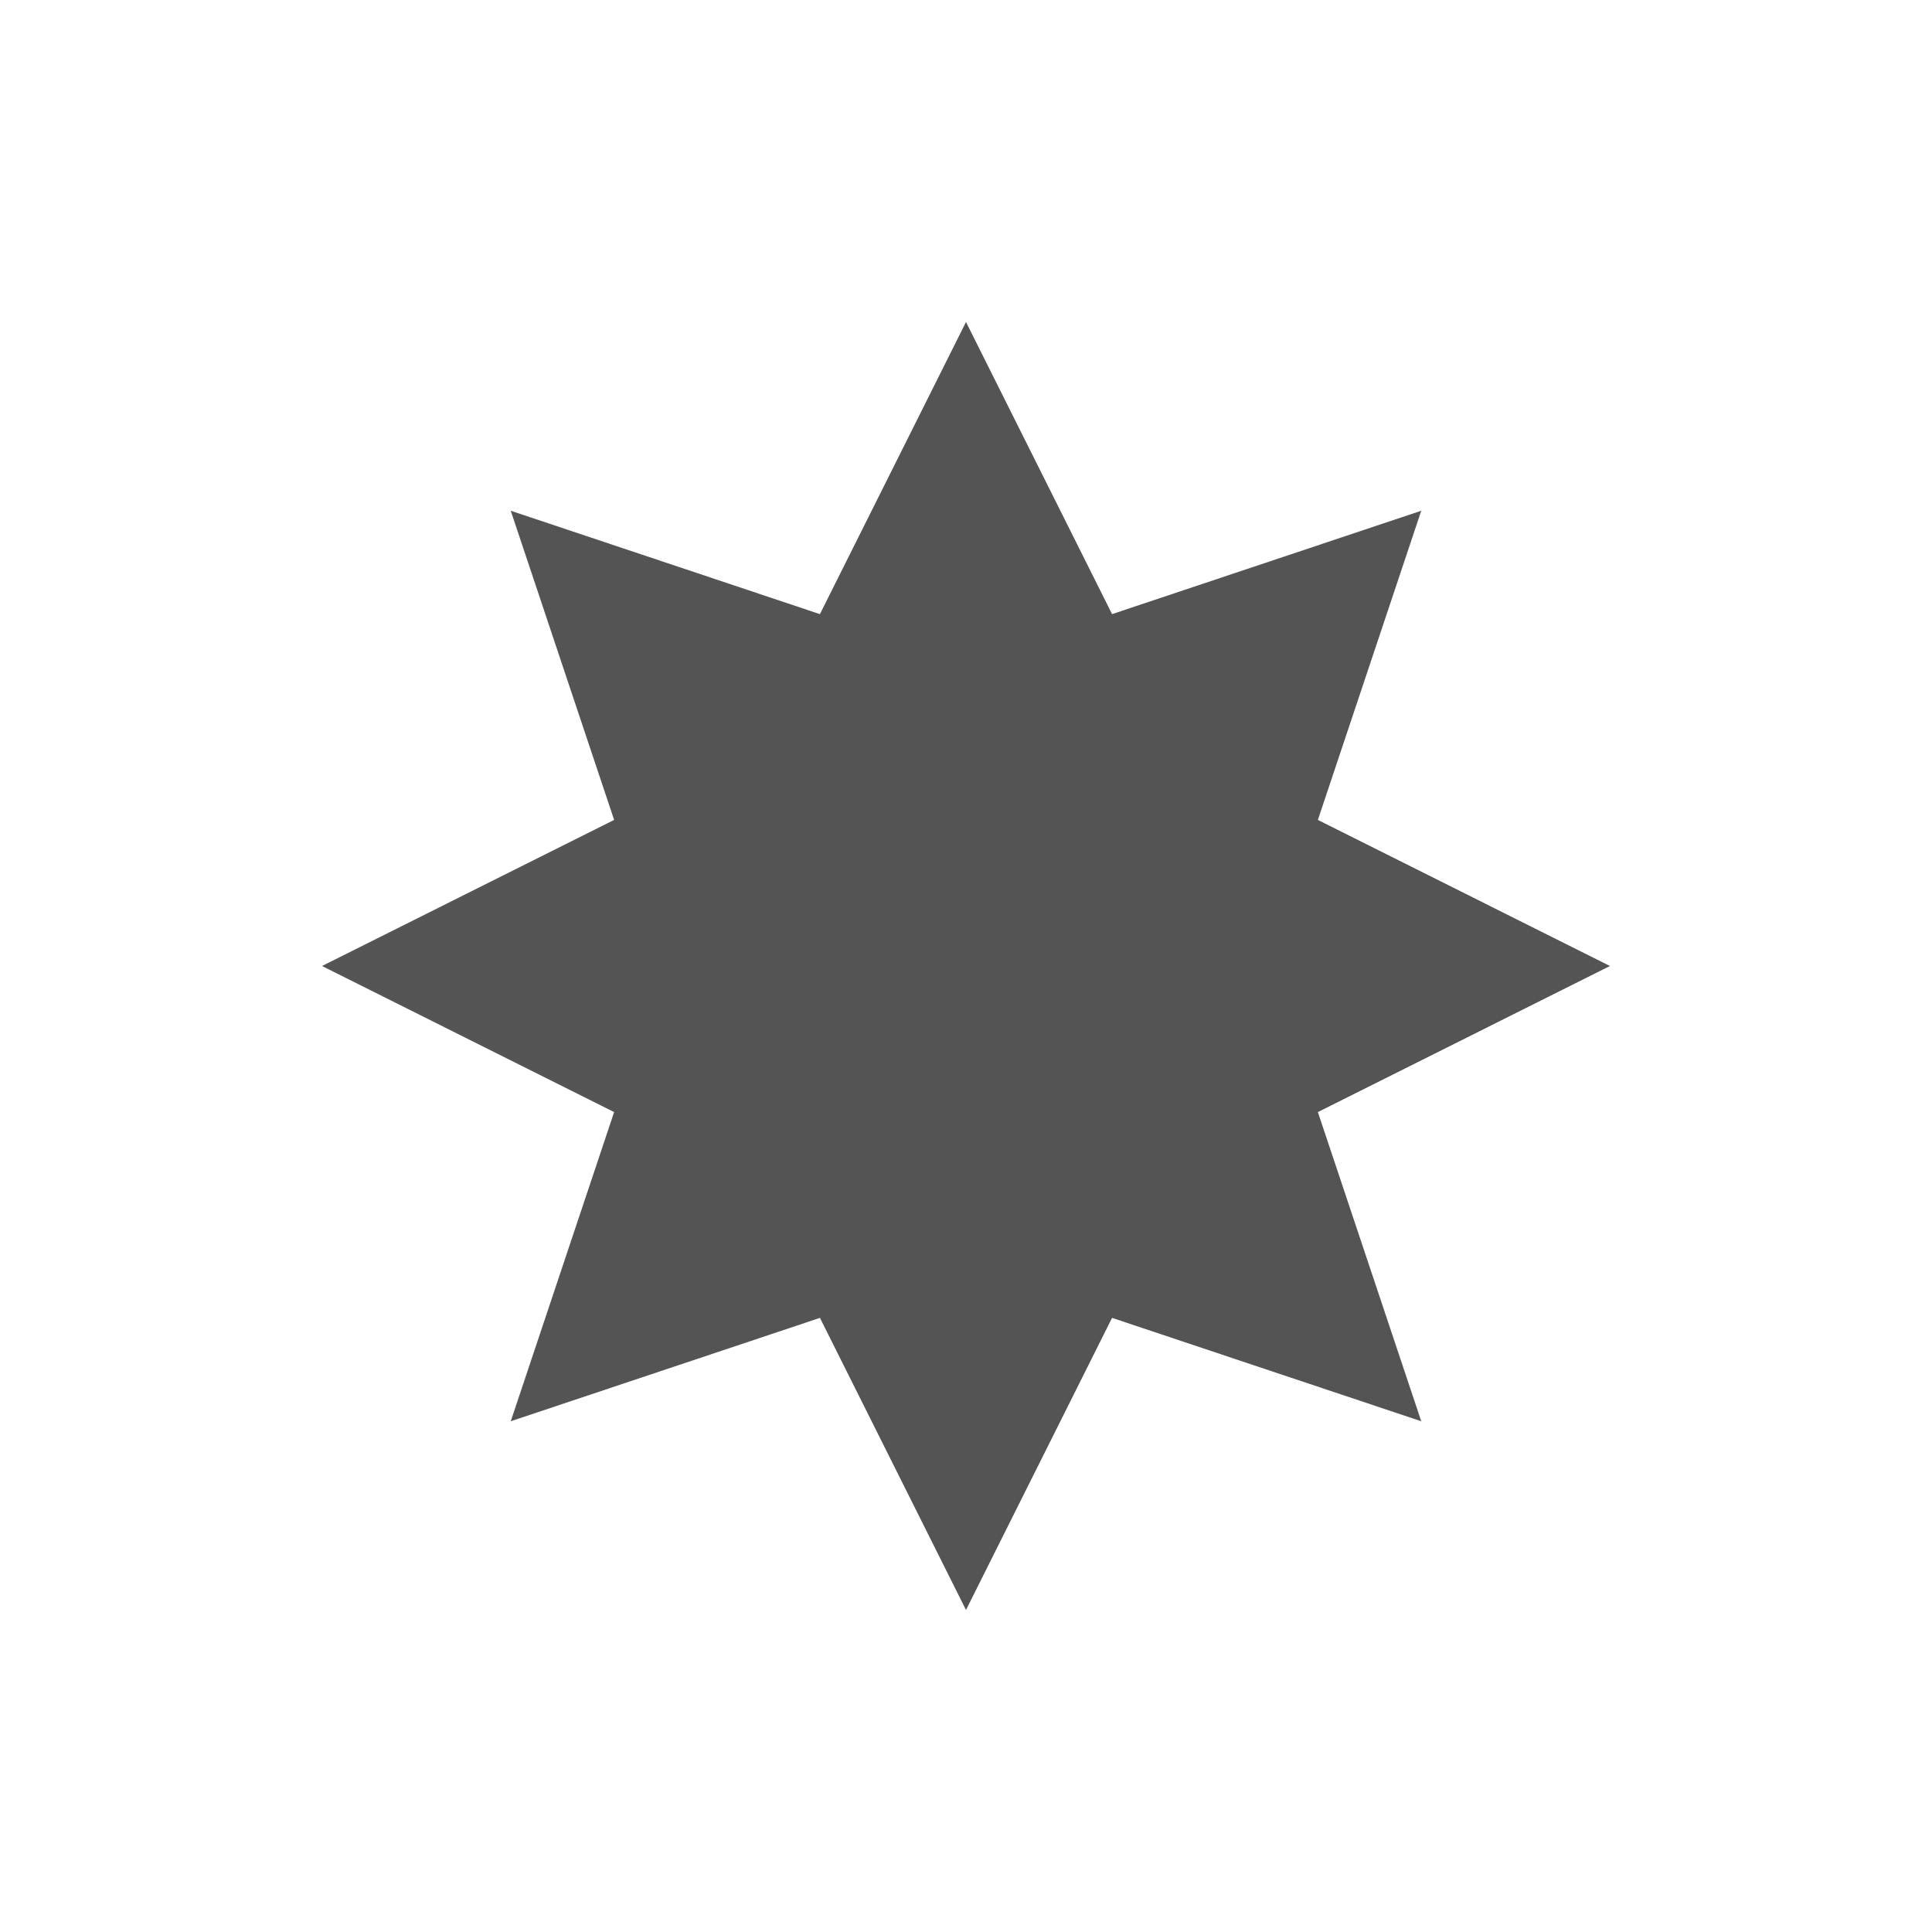 <svg width="256" xmlns="http://www.w3.org/2000/svg" height="256" viewBox="0 0 256 256" xmlns:xlink="http://www.w3.org/1999/xlink">
<path style="fill:#545454" d="M 128 42.668 L 108.645 81.375 L 67.676 67.676 L 81.375 108.645 L 42.668 128 L 81.375 147.355 L 67.676 188.324 L 108.645 174.625 L 128 213.332 L 147.355 174.625 L 188.324 188.324 L 174.625 147.355 L 213.332 128 L 174.625 108.645 L 188.324 67.676 L 147.355 81.375 Z "/>
</svg>
